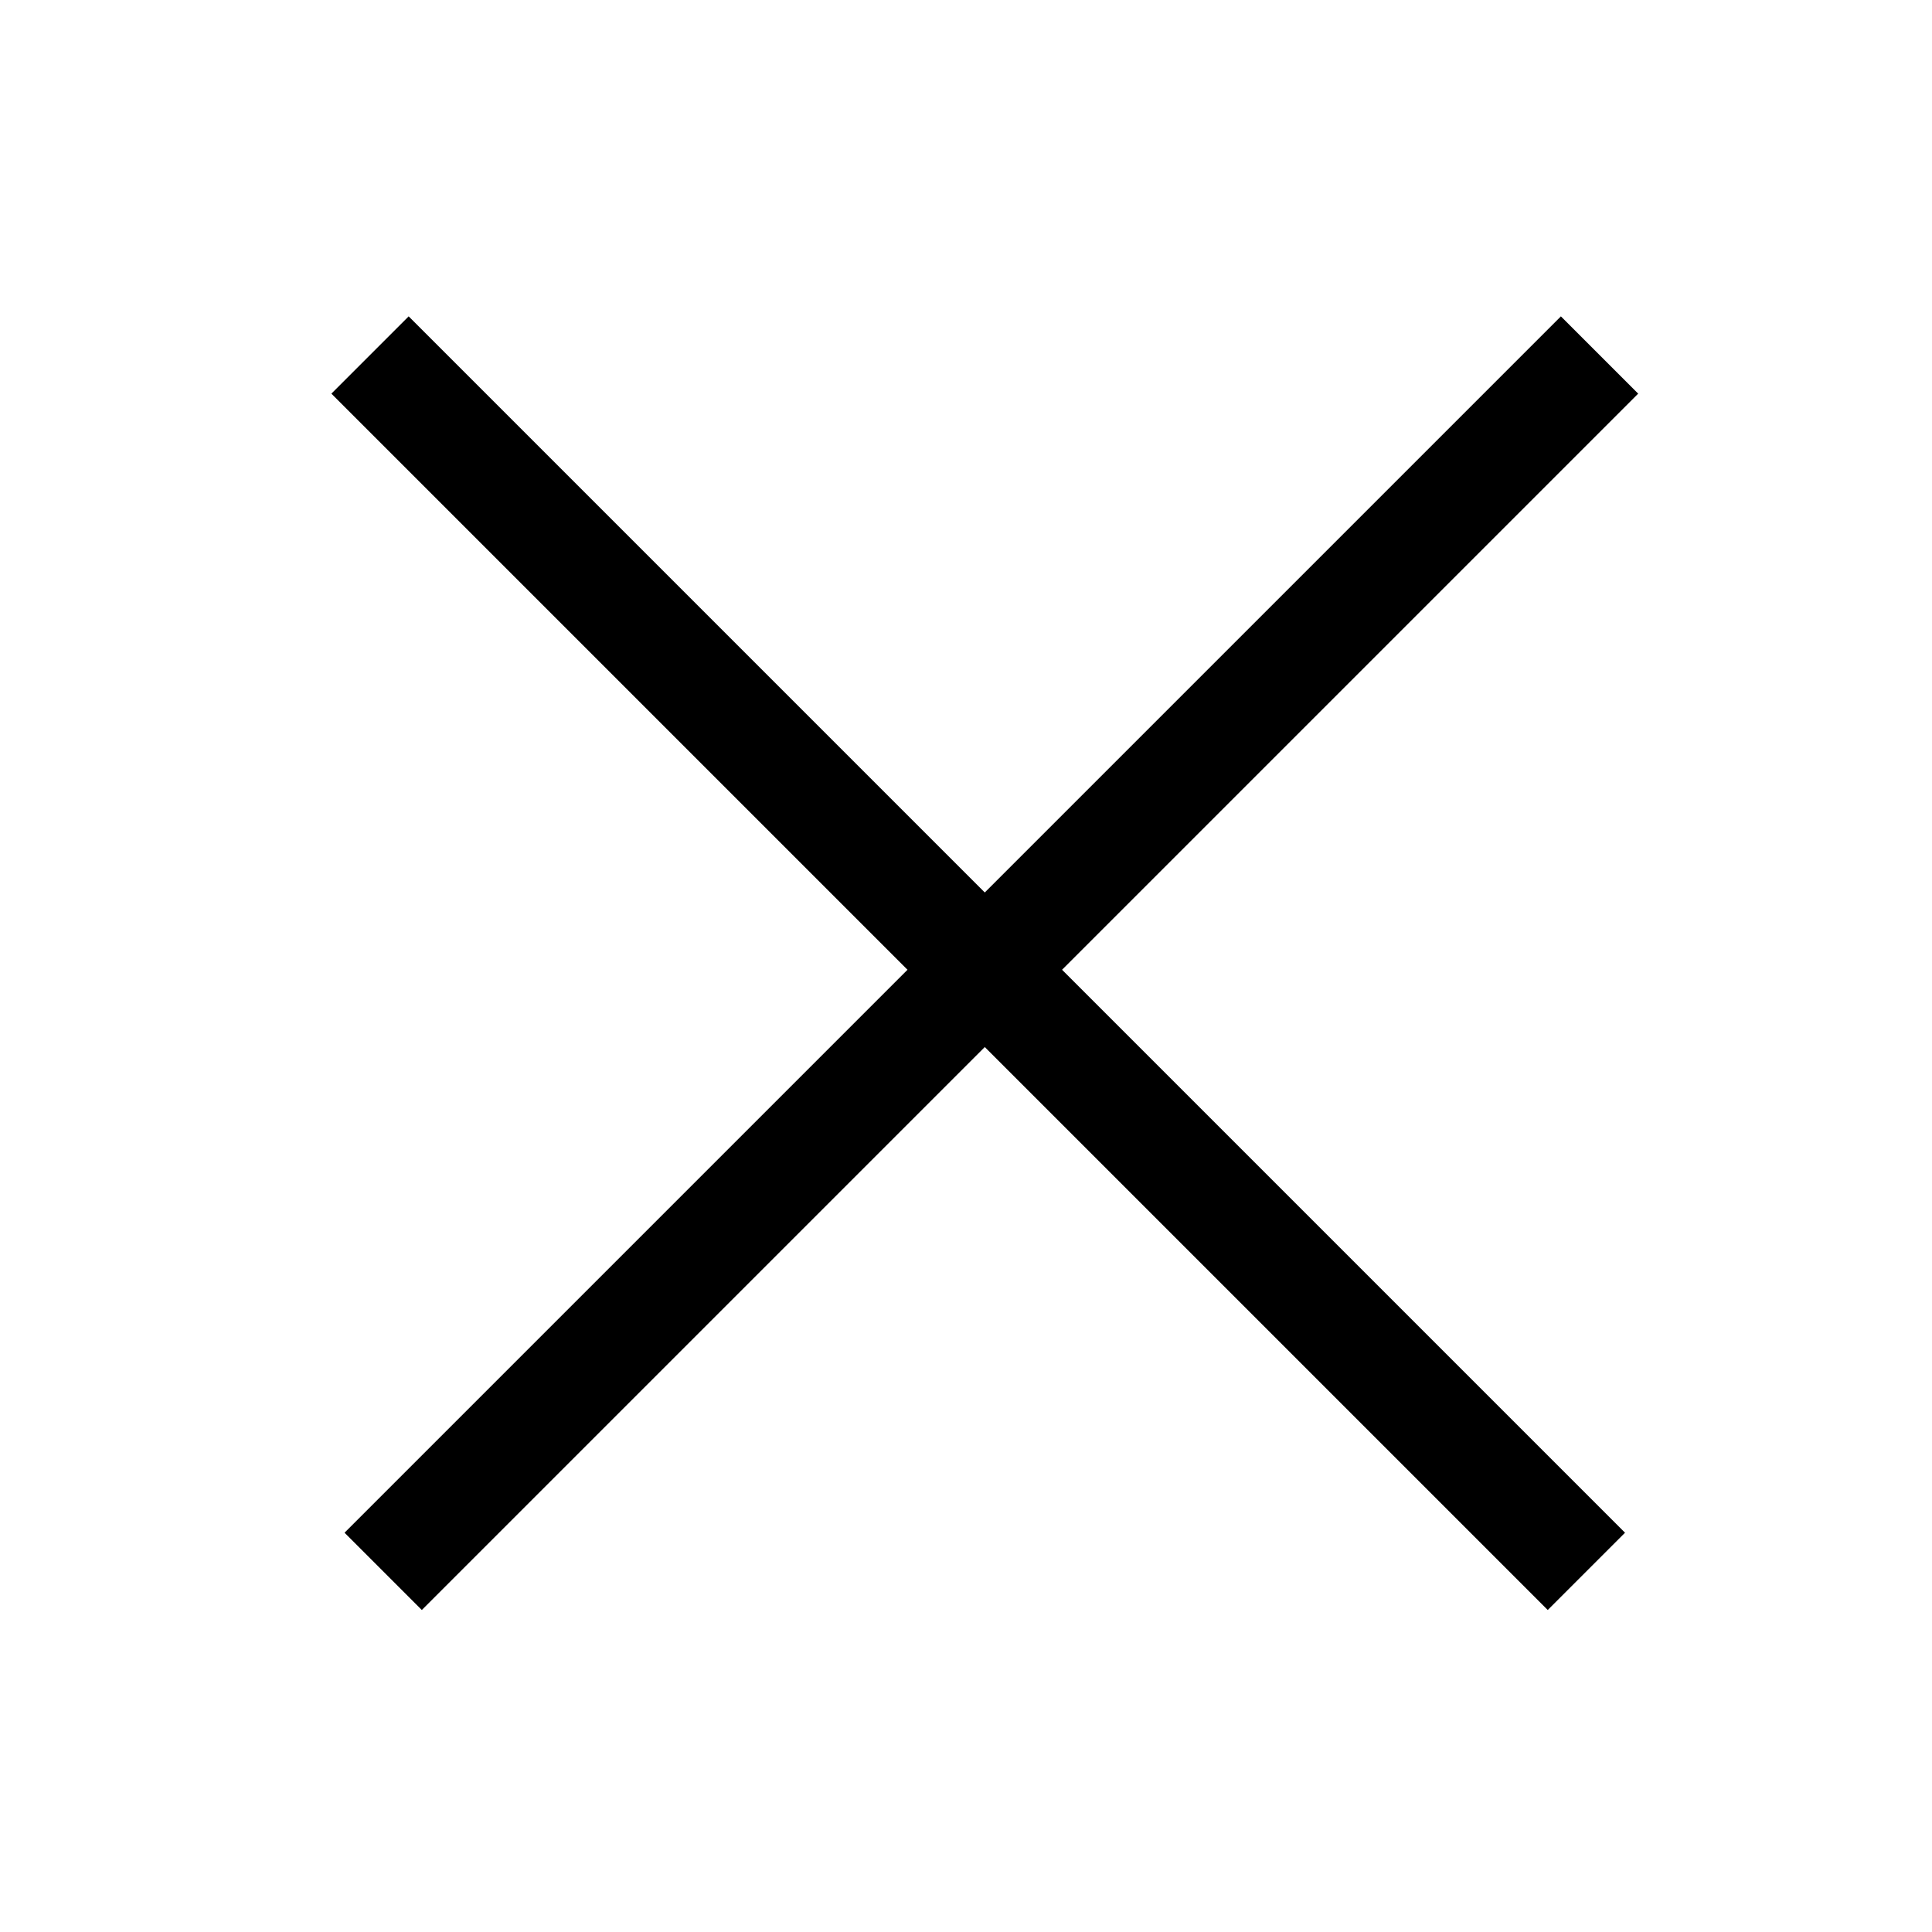 <?xml version="1.0" encoding="utf-8"?>
<!-- Generator: Adobe Illustrator 23.0.1, SVG Export Plug-In . SVG Version: 6.00 Build 0)  -->
<svg version="1.1" id="Layer_1" xmlns="http://www.w3.org/2000/svg" xmlns:xlink="http://www.w3.org/1999/xlink" x="0px" y="0px"
	 viewBox="0 0 72 72" style="enable-background:new 0 0 72 72;" xml:space="preserve">
<style type="text/css">
	.st0{fill-rule:evenodd;clip-rule:evenodd;}
</style>
<polygon class="st0" points="61.05,14.67 58.17,11.79 36.7,33.26 15.23,11.79 12.35,14.67 33.82,36.14 12.84,57.12 15.72,60 
	36.7,39.02 57.68,60 60.56,57.12 39.58,36.14 "/>
</svg>
